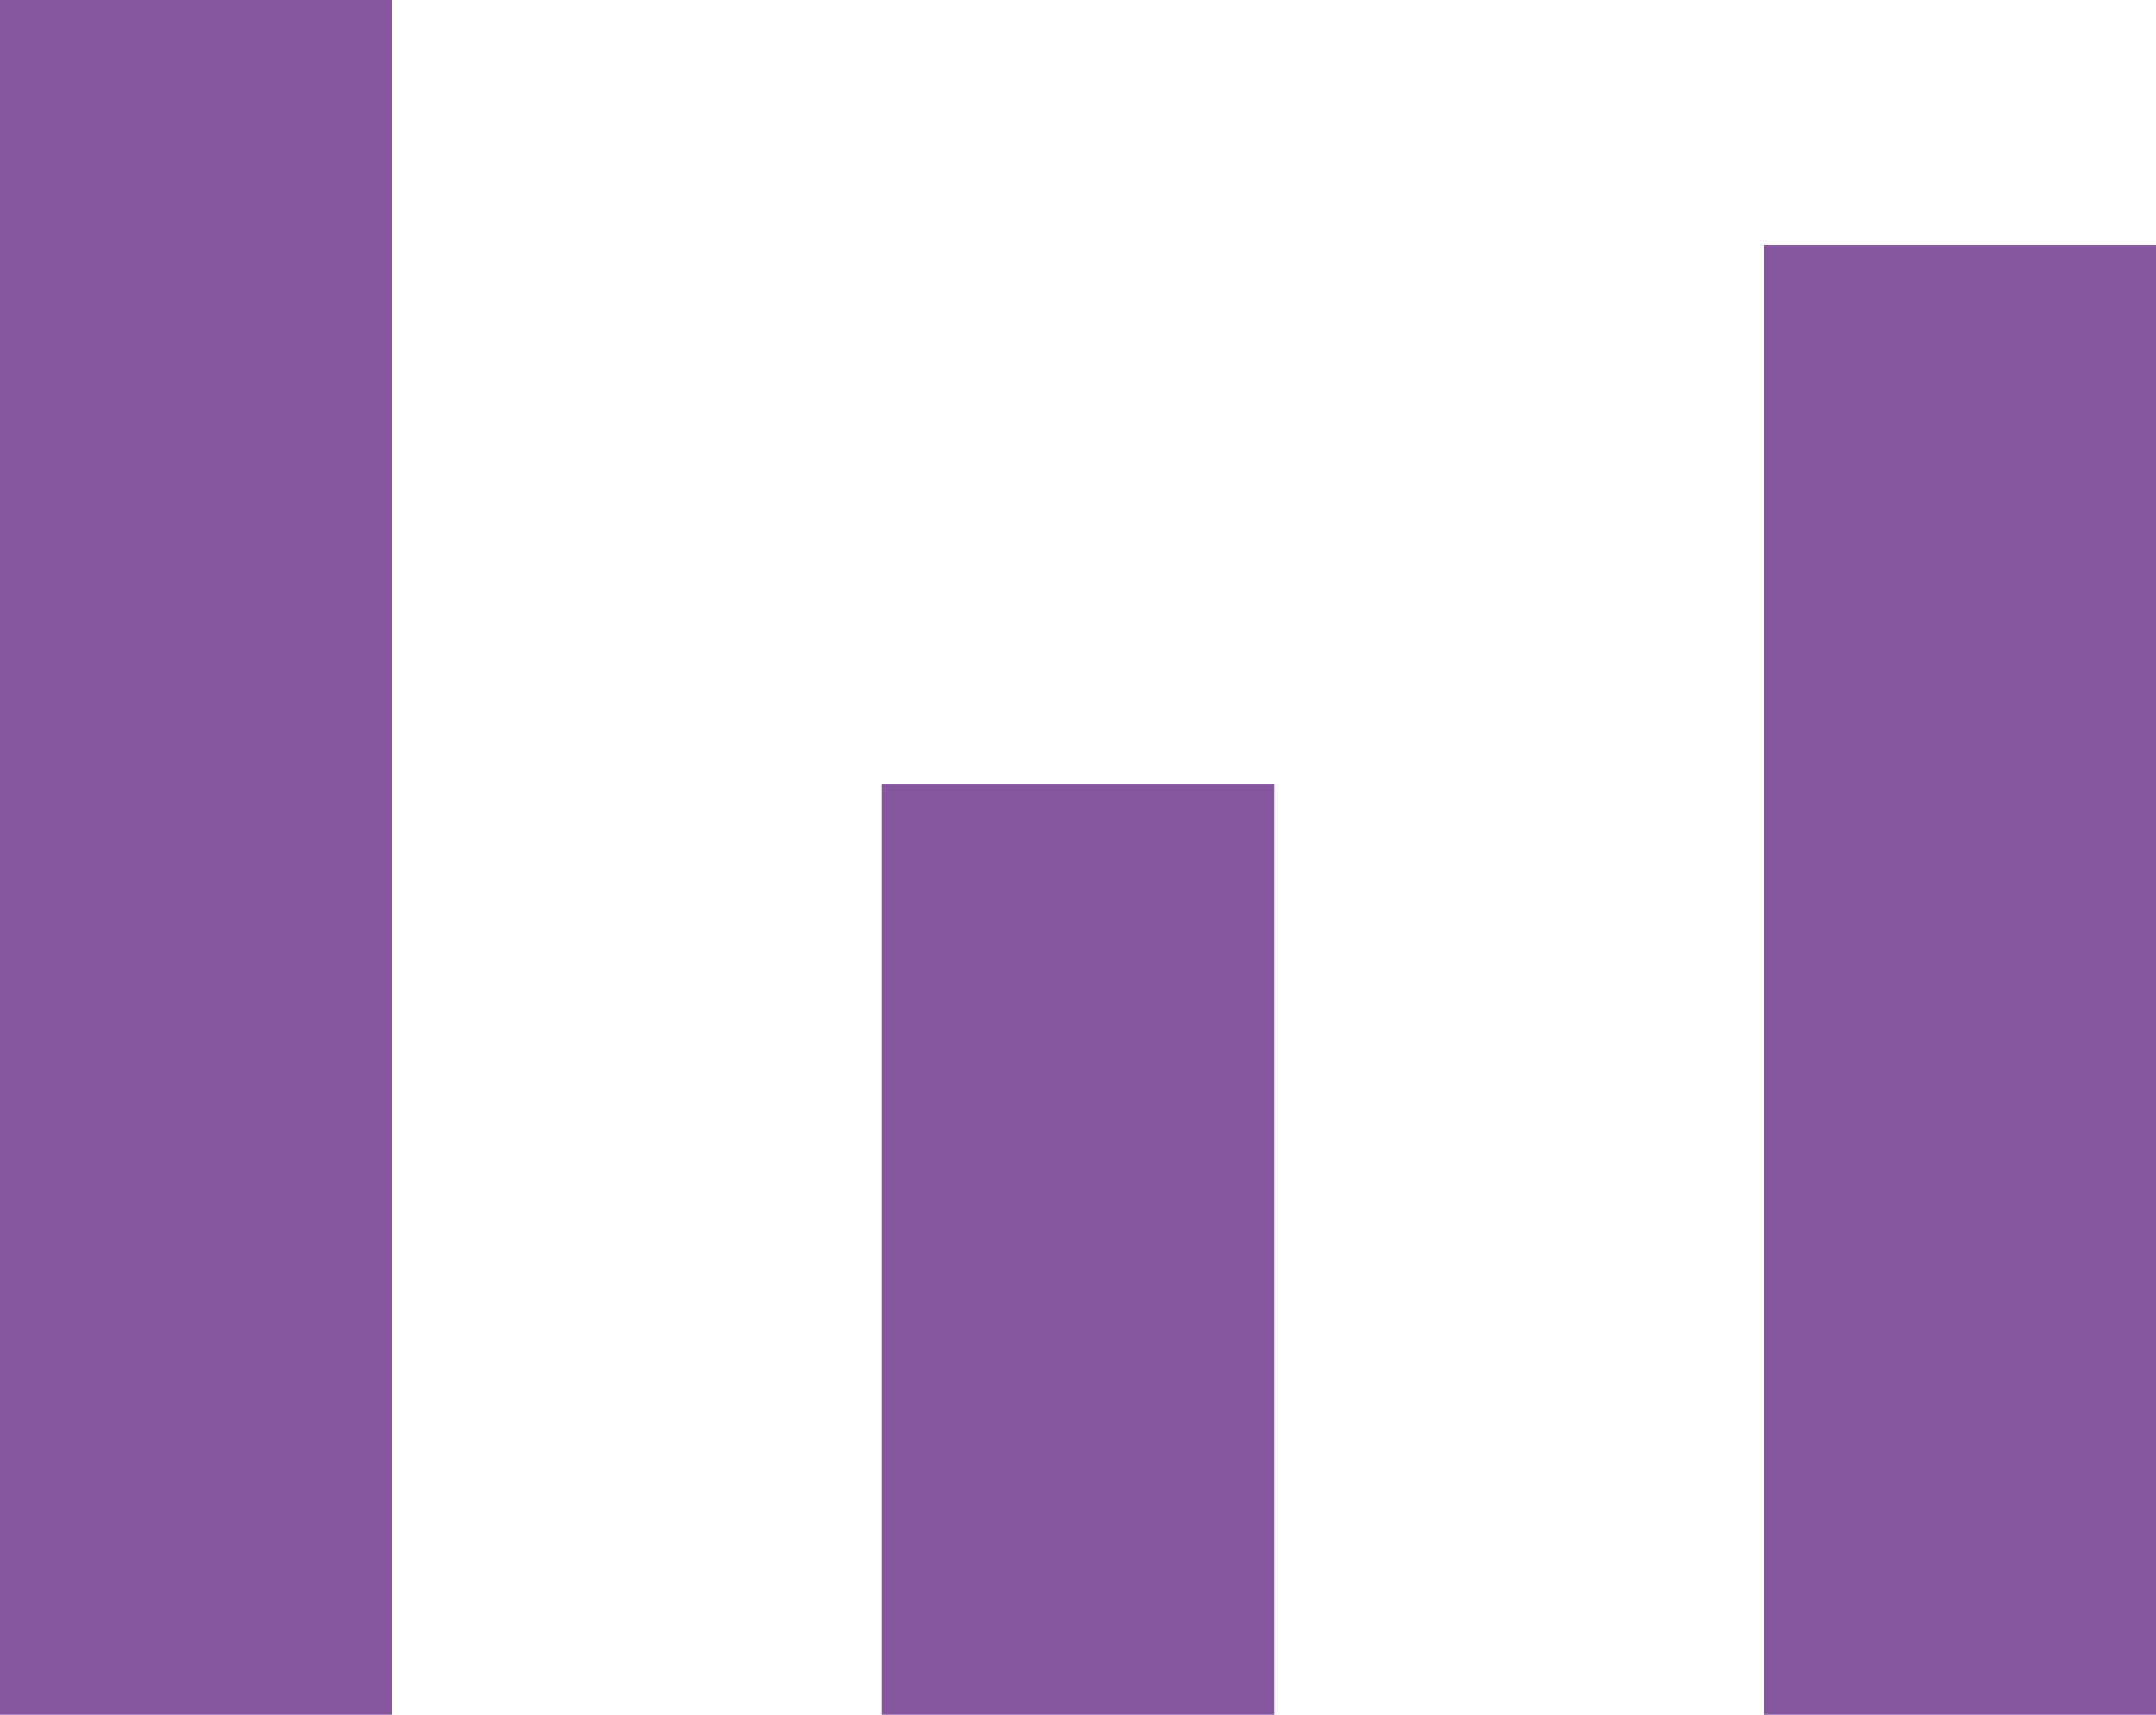 <svg xmlns="http://www.w3.org/2000/svg" width="44" height="35" viewBox="0 0 44 35"><g><g><g><path fill="#86579e" d="M0 0h8v35H0z"/></g><g><path fill="#86579e" d="M18 16h8v19h-8z"/></g><g><path fill="#86579e" d="M36 5h8v30h-8z"/></g></g></g></svg>
